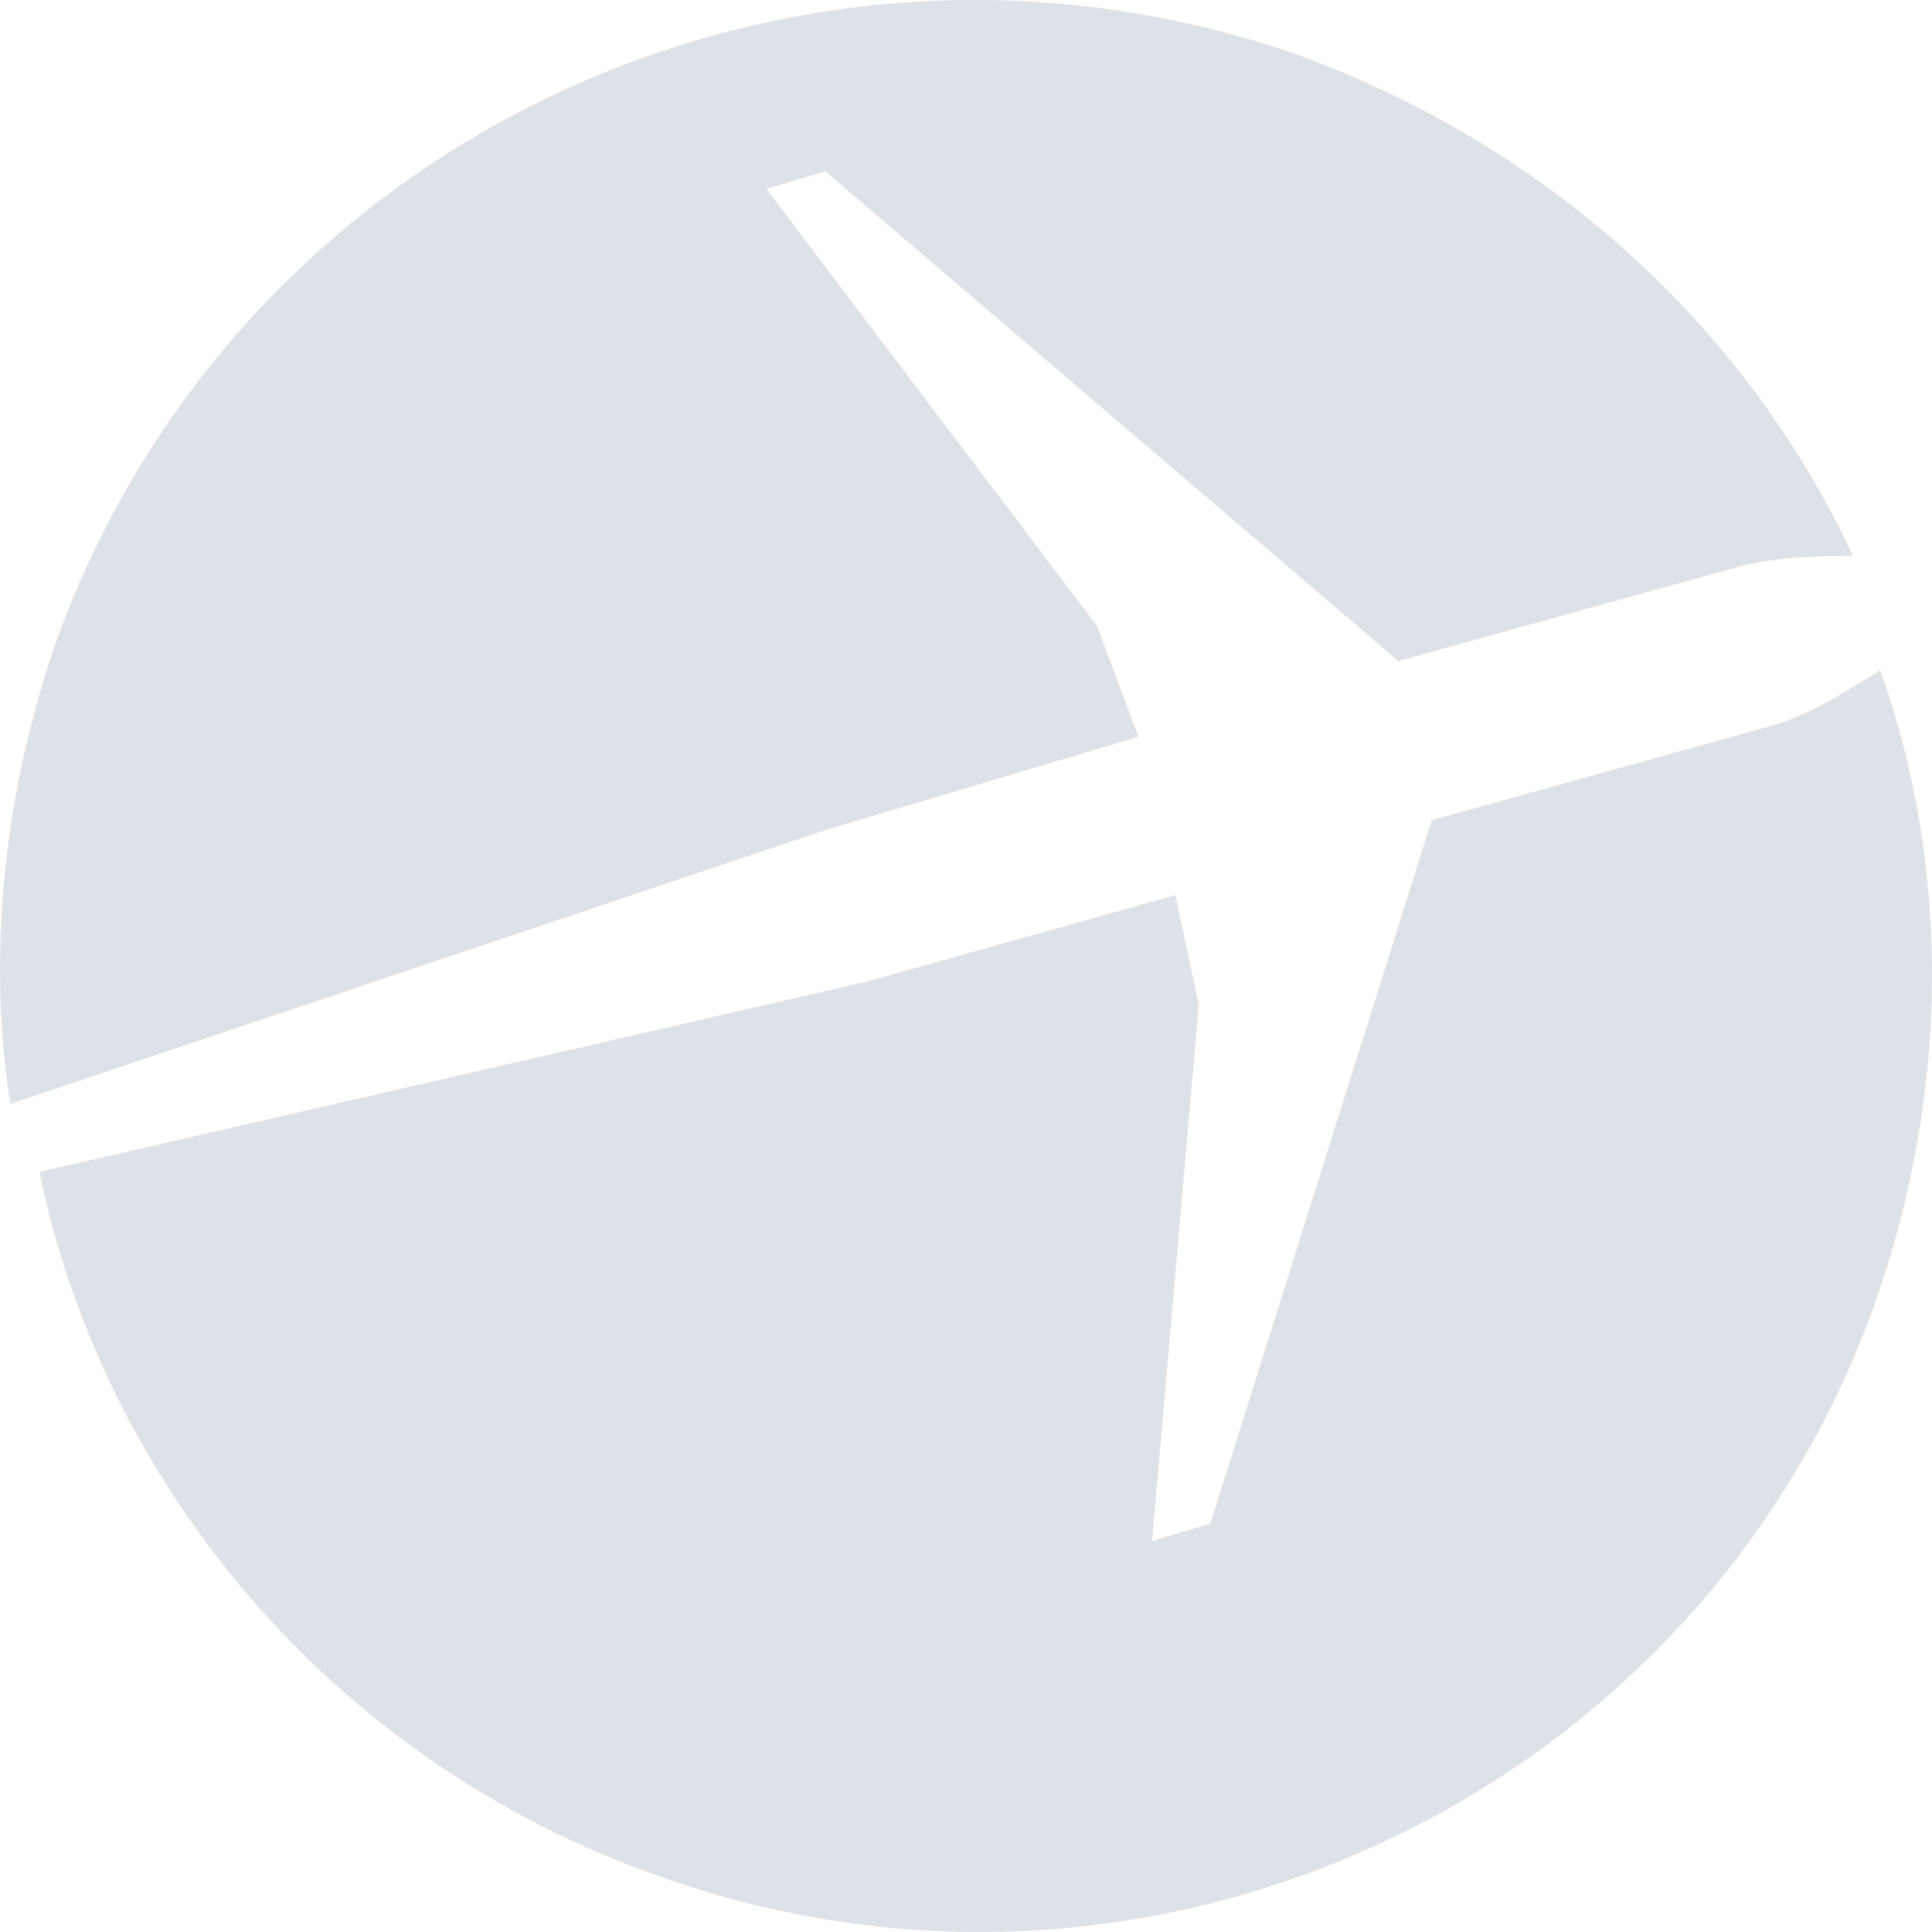 <?xml version="1.0" encoding="UTF-8" standalone="no"?>
<svg width="49px" height="49px" viewBox="0 0 49 49" version="1.1" xmlns="http://www.w3.org/2000/svg" xmlns:xlink="http://www.w3.org/1999/xlink">
    <!-- Generator: Sketch 41.2 (35397) - http://www.bohemiancoding.com/sketch -->
    <title>Group</title>
    <desc>Created with Sketch.</desc>
    <defs></defs>
    <g id="Page-1" stroke="none" stroke-width="1" fill="none" fill-rule="evenodd">
        <g id="Artboard" transform="translate(-477, -847)" fill="#DCE2E8">
            <g id="Group" transform="translate(477, 847)">
                <path d="M28.873,18.687 L27.825,15.878 L19.436,4.791 L20.934,4.347 L35.465,16.765 L44.004,14.4 C45.053,14.104 46.101,14.104 47,14.104 C44.303,8.339 39.36,3.756 32.918,1.391 C20.185,-3.044 6.103,3.46 1.459,16.174 C0.111,20.017 -0.339,24.156 0.26,28 L20.934,21.052 L28.873,18.687 Z" id="Shape"></path>
                <path d="M44.733,18.462 L36.312,20.802 L30.697,38.644 L29.22,39.083 L30.402,25.482 L29.811,22.703 L21.98,24.897 L1,29.723 C2.625,37.62 8.387,44.64 16.661,47.565 C29.22,52.098 43.108,45.517 47.54,33.087 C49.461,27.676 49.461,21.972 47.688,17 C46.949,17.439 45.915,18.17 44.733,18.462 Z" id="Shape"></path>
            </g>
        </g>
    </g>
</svg>
